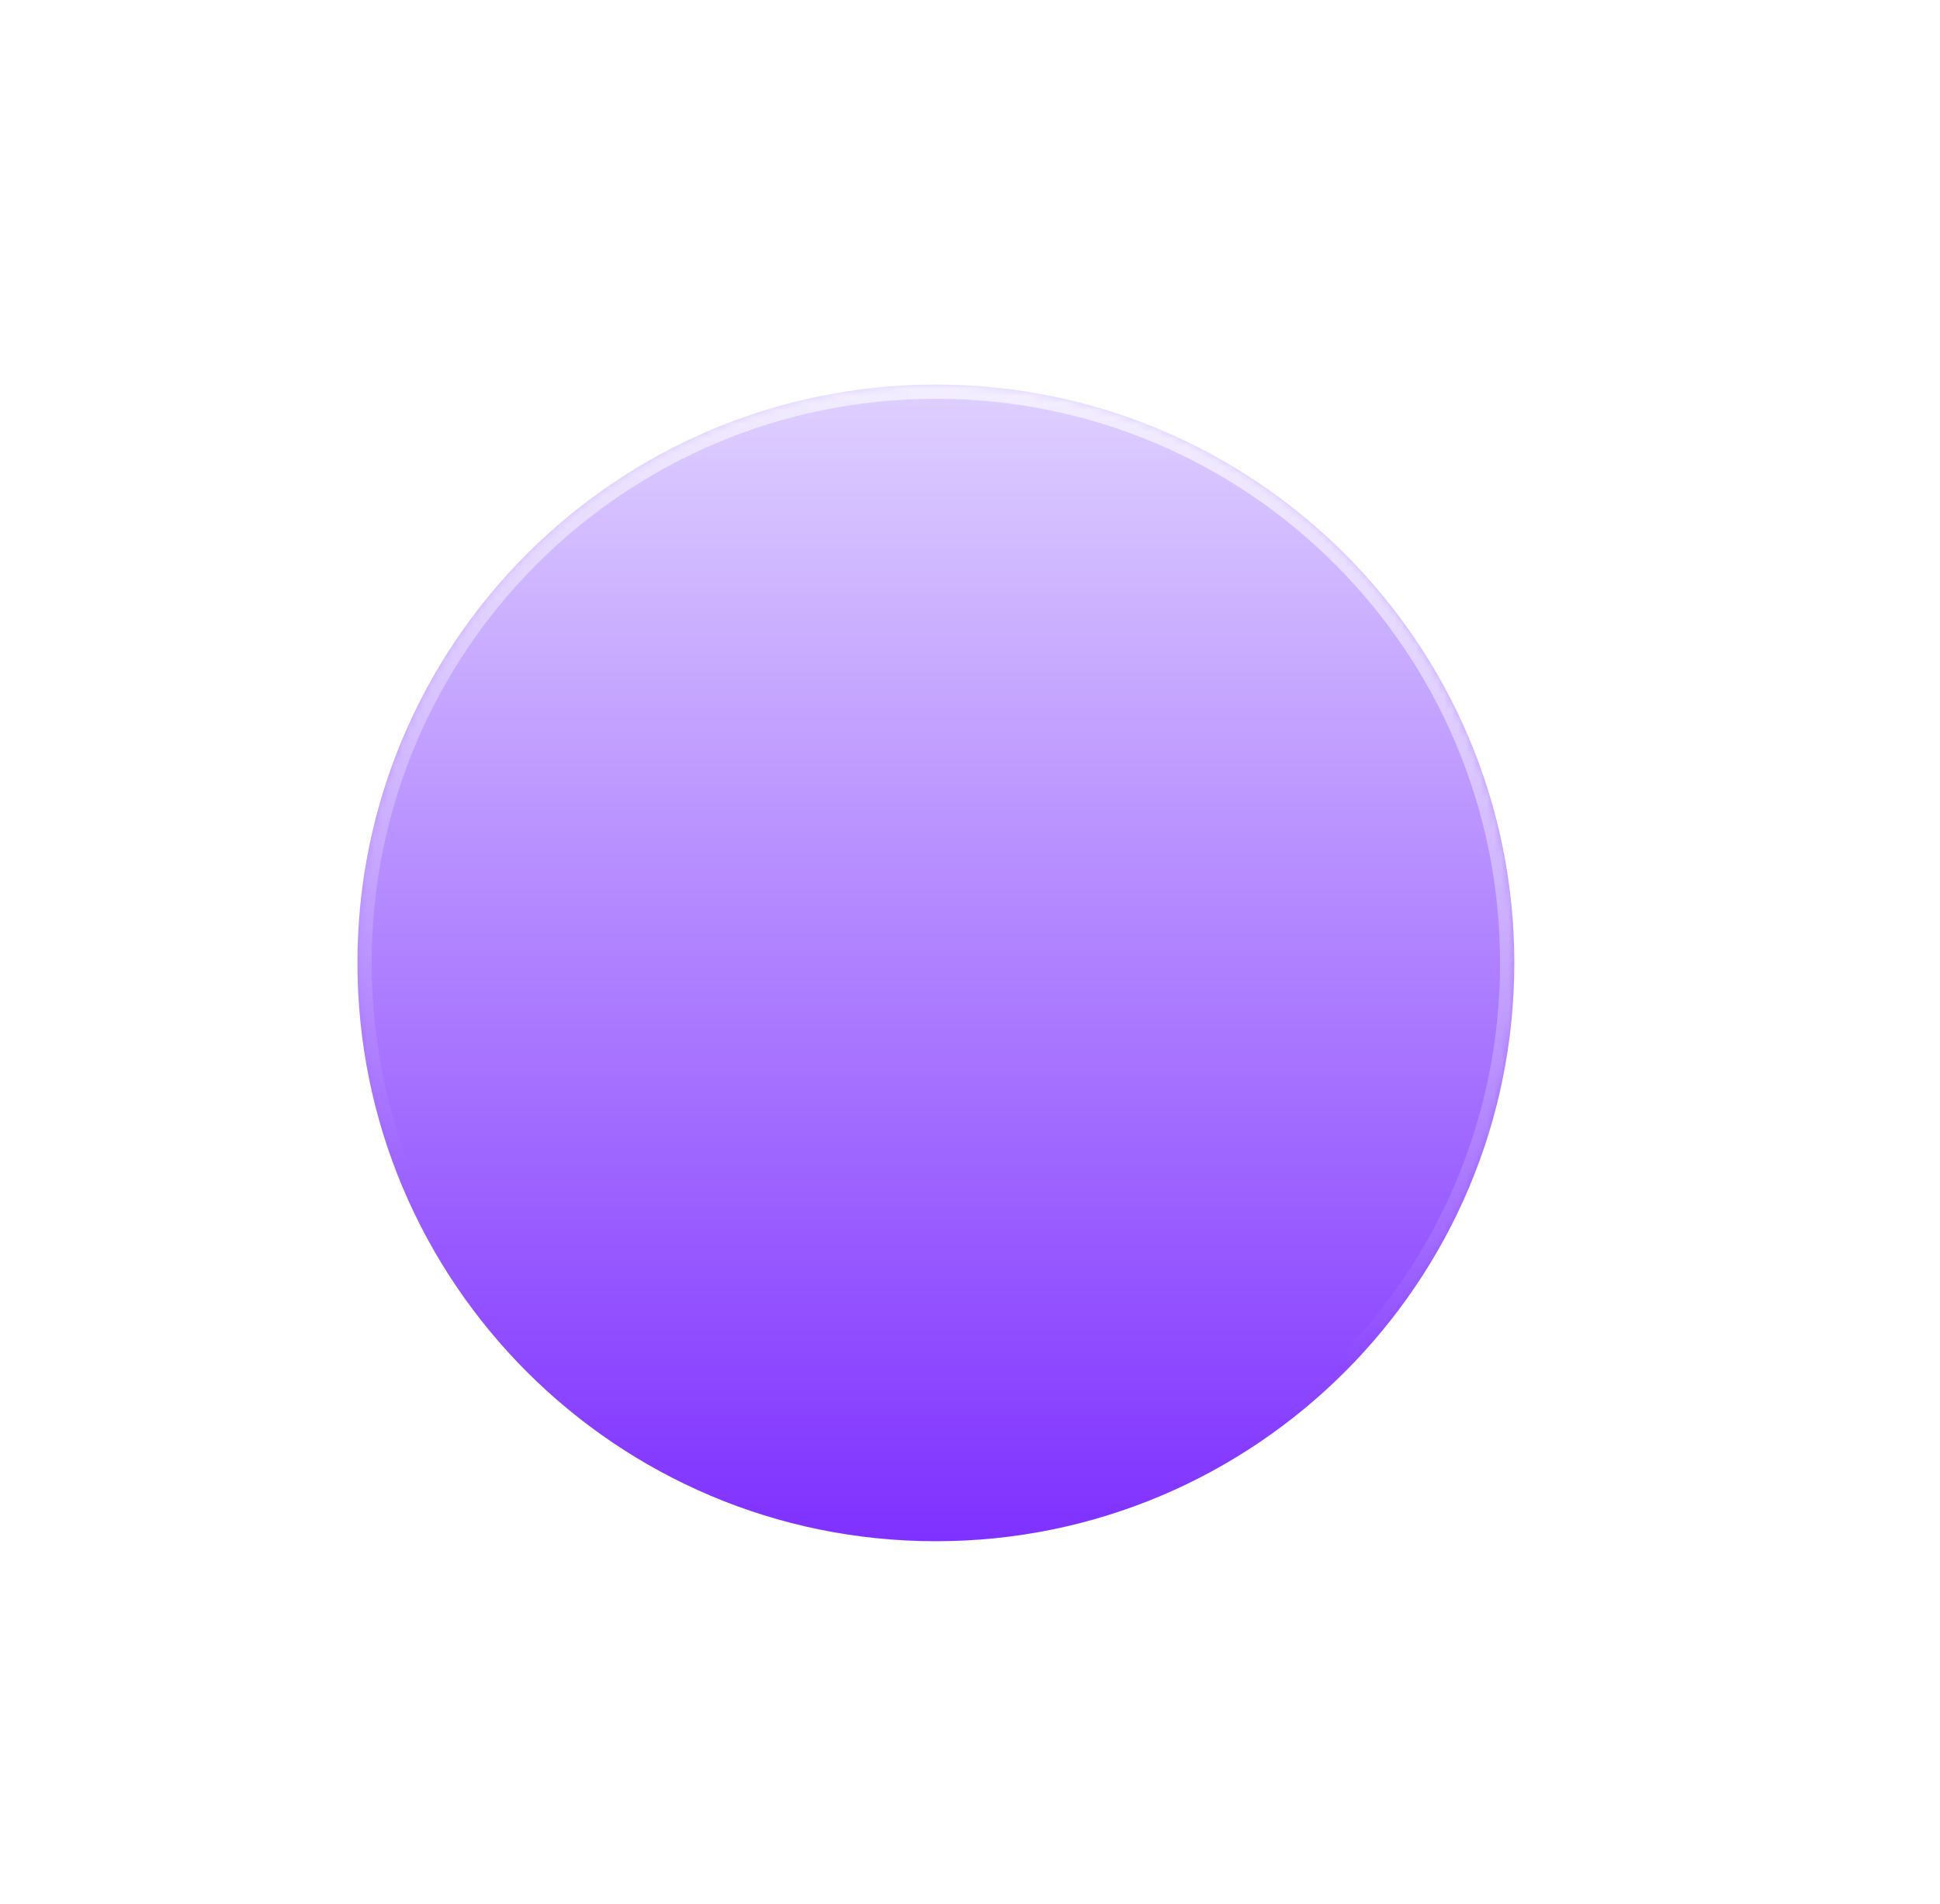 <svg width="272" height="267" viewBox="0 0 272 267" fill="none" xmlns="http://www.w3.org/2000/svg">
<g filter="url(#filter0_bdd_2_474)">
<mask id="path-1-inside-1_2_474" fill="white">
<path d="M233.316 120.023C233.316 164.814 197.006 201.124 152.215 201.124C107.425 201.124 71.115 164.814 71.115 120.023C71.115 75.233 107.425 38.923 152.215 38.923C197.006 38.923 233.316 75.233 233.316 120.023Z"/>
</mask>
<path d="M233.316 120.023C233.316 164.814 197.006 201.124 152.215 201.124C107.425 201.124 71.115 164.814 71.115 120.023C71.115 75.233 107.425 38.923 152.215 38.923C197.006 38.923 233.316 75.233 233.316 120.023Z" fill="url(#paint0_linear_2_474)"/>
<path d="M231.316 120.023C231.316 163.709 195.901 199.124 152.215 199.124V203.124C198.11 203.124 235.316 165.918 235.316 120.023H231.316ZM152.215 199.124C108.529 199.124 73.115 163.709 73.115 120.023H69.115C69.115 165.918 106.32 203.124 152.215 203.124V199.124ZM73.115 120.023C73.115 76.337 108.529 40.923 152.215 40.923V36.923C106.32 36.923 69.115 74.128 69.115 120.023H73.115ZM152.215 40.923C195.901 40.923 231.316 76.337 231.316 120.023H235.316C235.316 74.128 198.11 36.923 152.215 36.923V40.923Z" fill="url(#paint1_linear_2_474)" mask="url(#path-1-inside-1_2_474)"/>
</g>
<defs>
<filter id="filter0_bdd_2_474" x="0.115" y="0.923" width="271.201" height="265.201" filterUnits="userSpaceOnUse" color-interpolation-filters="sRGB">
<feFlood flood-opacity="0" result="BackgroundImageFix"/>
<feGaussianBlur in="BackgroundImageFix" stdDeviation="7"/>
<feComposite in2="SourceAlpha" operator="in" result="effect1_backgroundBlur_2_474"/>
<feColorMatrix in="SourceAlpha" type="matrix" values="0 0 0 0 0 0 0 0 0 0 0 0 0 0 0 0 0 0 127 0" result="hardAlpha"/>
<feOffset dx="-21" dy="15"/>
<feGaussianBlur stdDeviation="25"/>
<feComposite in2="hardAlpha" operator="out"/>
<feColorMatrix type="matrix" values="0 0 0 0 0.113 0 0 0 0 0.149 0 0 0 0 0.275 0 0 0 0.25 0"/>
<feBlend mode="normal" in2="effect1_backgroundBlur_2_474" result="effect2_dropShadow_2_474"/>
<feColorMatrix in="SourceAlpha" type="matrix" values="0 0 0 0 0 0 0 0 0 0 0 0 0 0 0 0 0 0 127 0" result="hardAlpha"/>
<feOffset/>
<feGaussianBlur stdDeviation="19"/>
<feComposite in2="hardAlpha" operator="out"/>
<feColorMatrix type="matrix" values="0 0 0 0 0.62 0 0 0 0 0.424 0 0 0 0 1 0 0 0 0.4 0"/>
<feBlend mode="normal" in2="effect2_dropShadow_2_474" result="effect3_dropShadow_2_474"/>
<feBlend mode="normal" in="SourceGraphic" in2="effect3_dropShadow_2_474" result="shape"/>
</filter>
<linearGradient id="paint0_linear_2_474" x1="148.532" y1="40.352" x2="148.532" y2="202.552" gradientUnits="userSpaceOnUse">
<stop offset="0" stop-color="#DECFFF"/>
<stop offset="1" stop-color="#7E2FFF"/>
</linearGradient>
<linearGradient id="paint1_linear_2_474" x1="201.67" y1="-26.482" x2="163.725" y2="166.454" gradientUnits="userSpaceOnUse">
<stop stop-color="white"/>
<stop offset="1" stop-color="white" stop-opacity="0"/>
</linearGradient>
</defs>
</svg>
